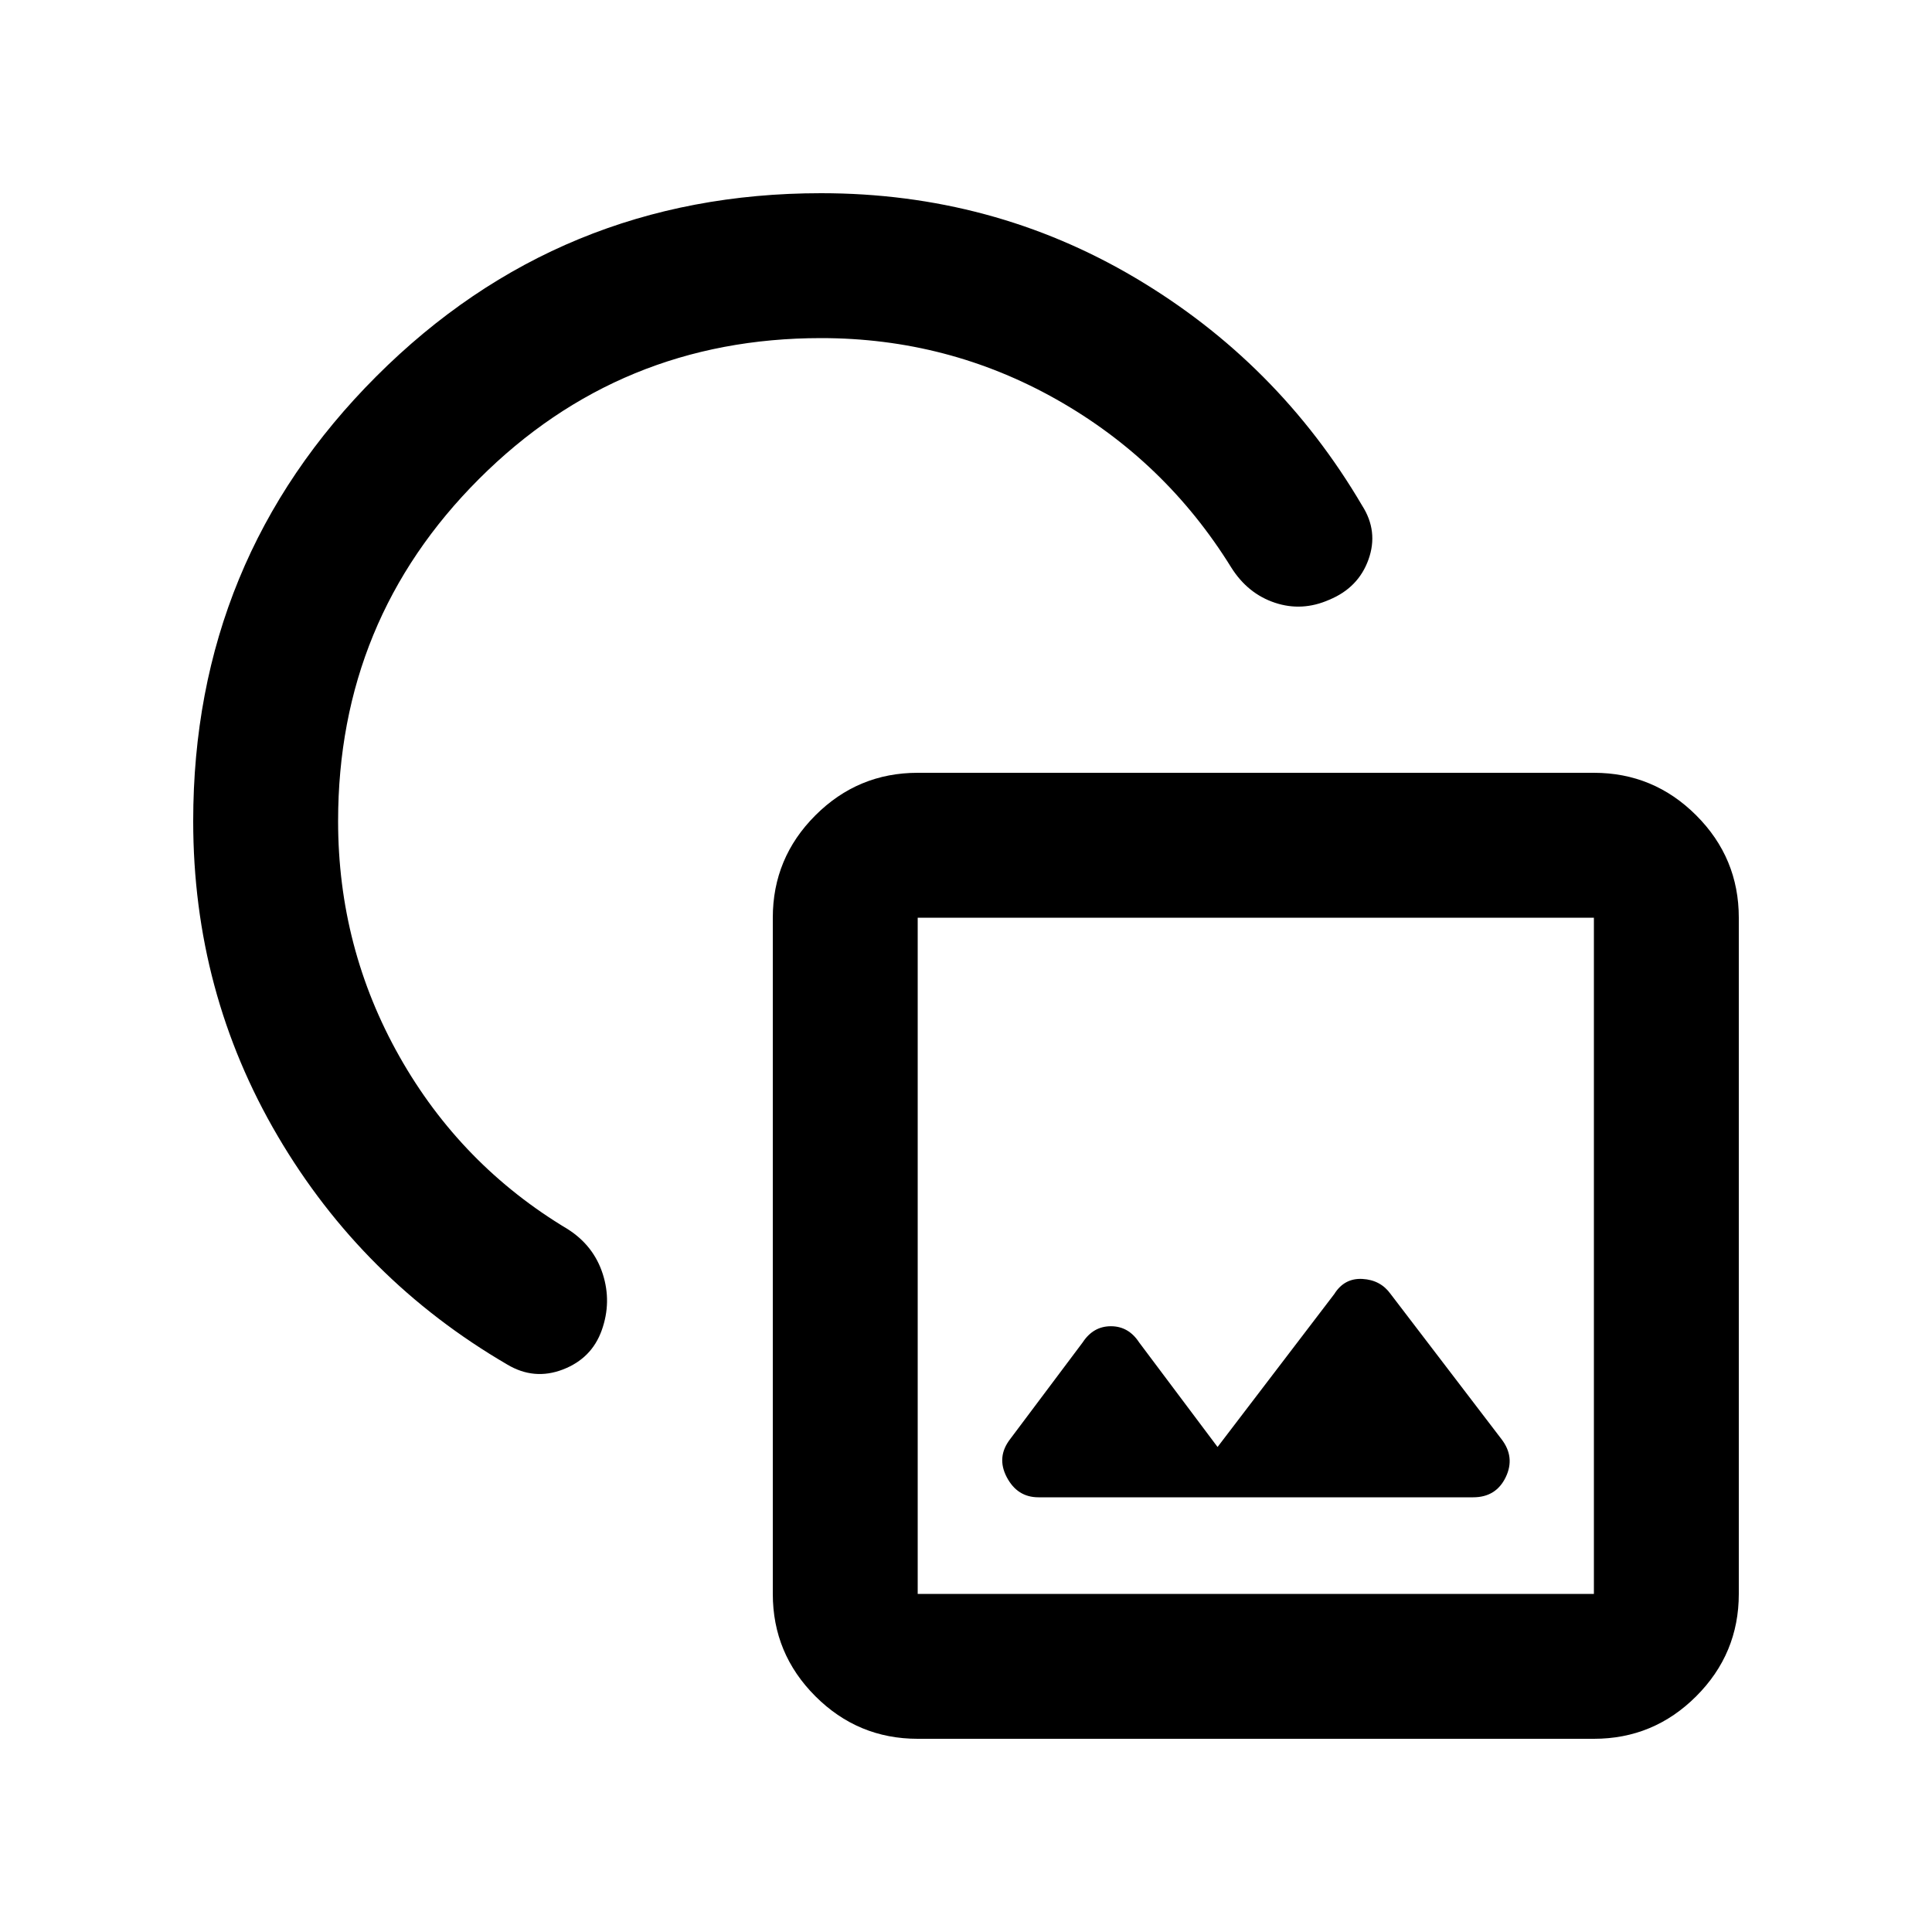 <svg xmlns="http://www.w3.org/2000/svg" height="20" viewBox="0 -960 960 960" width="20"><path d="M96-552q0-130 91-221t221-91q85.008 0 156.004 42t112.833 113.217Q685-696 680-682q-5 14-19.452 20-13.548 6-27.048 1.5-13.5-4.5-21.7-17.514Q579-731 525-761.5 471-792 408-792q-100 0-170 70t-70 170q0 63 30.5 117t83.667 85.795Q295-341 299.5-327q4.5 14-.5 28t-19.318 19.5Q265.364-274 252-282q-72-42-114-113.5T96-552ZM456-96q-29.7 0-50.85-21.15Q384-138.3 384-168v-336q0-29.7 21.15-50.85Q426.3-576 456-576h336q29.7 0 50.85 21.15Q864-533.7 864-504v336q0 29.7-21.15 50.85Q821.7-96 792-96H456Zm0-72h336v-336H456v336Zm149-73-39-52q-5.25-8-14-8t-14 8l-36 48q-7 9-1.75 19T516-216h216q11.375 0 16.188-10Q753-236 746-245l-55-72q-5-7-14-7.5t-14 7.5l-58 76Zm19-95ZM398-563Z"/></svg>